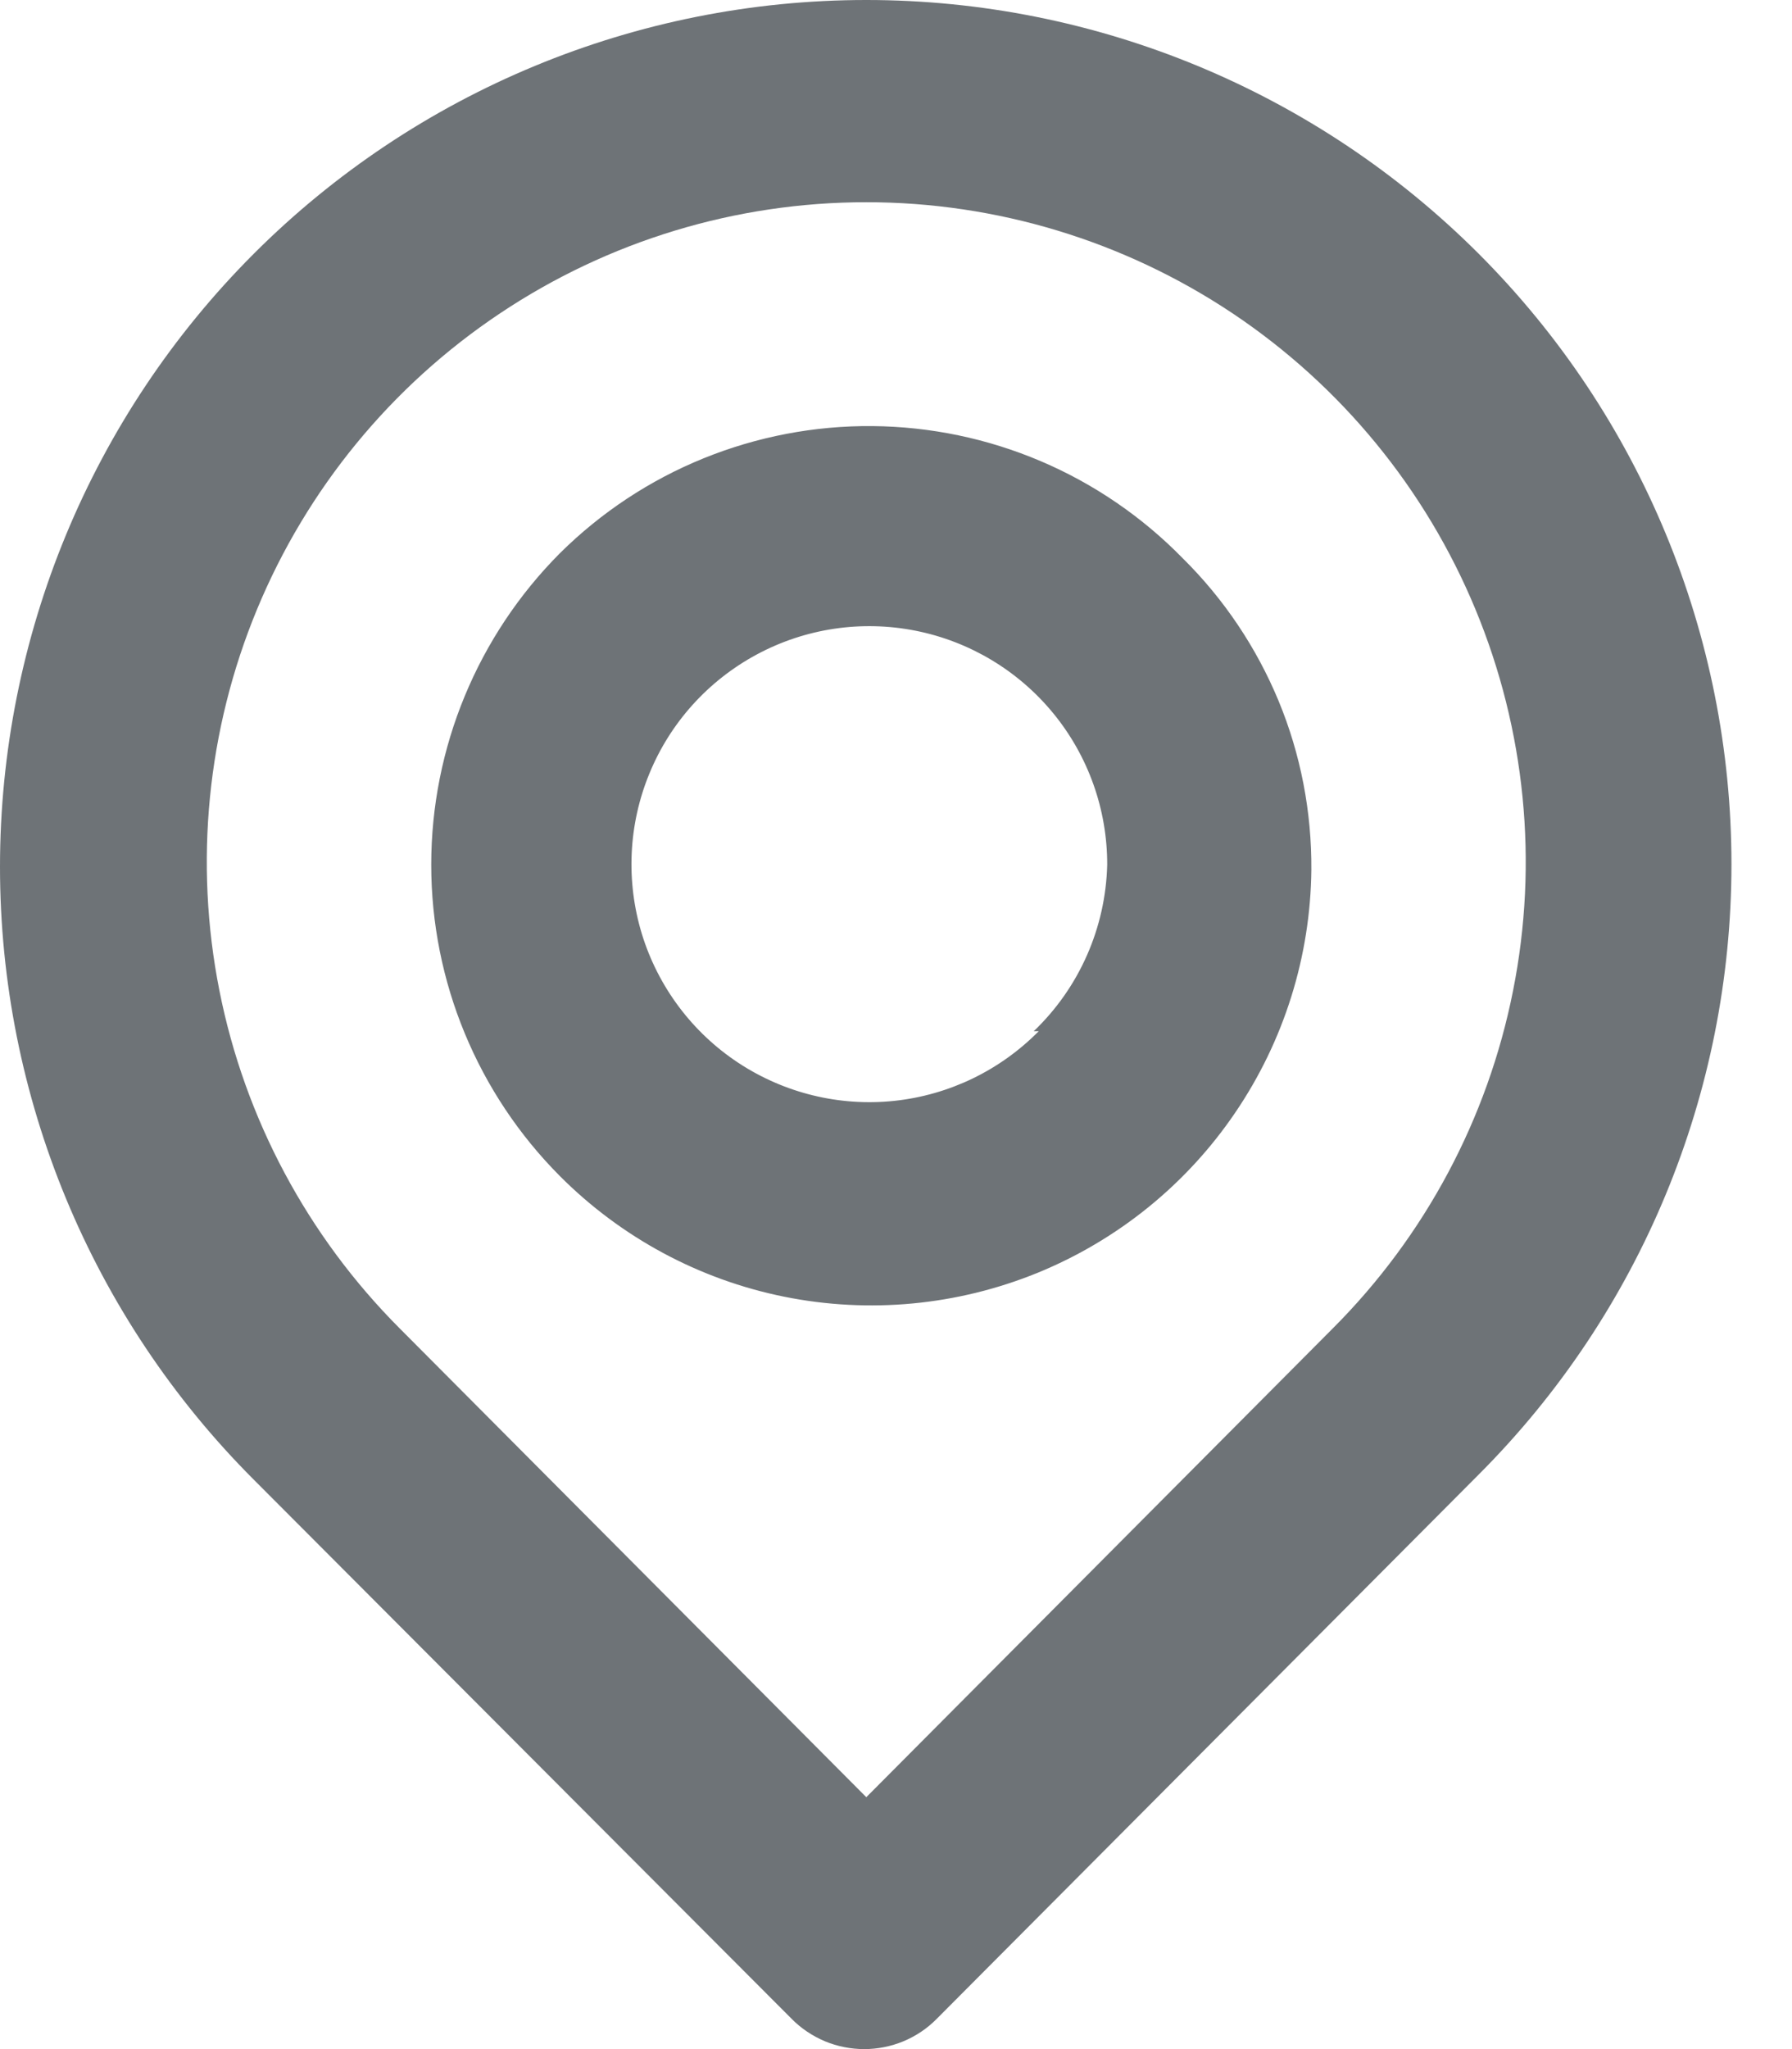 <svg width="14" height="16" viewBox="0 0 14 16" fill="none" xmlns="http://www.w3.org/2000/svg">
<path d="M11.553 1.982C10.284 0.713 8.562 -1.33728e-08 6.768 0C4.973 1.33728e-08 3.251 0.713 1.982 1.982C0.713 3.251 1.33728e-08 4.973 0 6.768C-1.33728e-08 8.562 0.713 10.284 1.982 11.553L6.185 15.764C6.259 15.839 6.348 15.898 6.445 15.939C6.542 15.979 6.646 16 6.752 16C6.857 16 6.961 15.979 7.058 15.939C7.156 15.898 7.244 15.839 7.318 15.764L11.553 11.513C12.817 10.249 13.527 8.535 13.527 6.748C13.527 4.96 12.817 3.246 11.553 1.982V1.982ZM10.412 10.373L6.768 14.033L3.123 10.373C2.403 9.652 1.912 8.734 1.714 7.734C1.516 6.735 1.618 5.699 2.008 4.758C2.398 3.817 3.058 3.013 3.906 2.447C4.753 1.881 5.749 1.579 6.768 1.579C7.786 1.579 8.782 1.881 9.63 2.447C10.477 3.013 11.137 3.817 11.527 4.758C11.917 5.699 12.02 6.735 11.821 7.734C11.623 8.734 11.133 9.652 10.412 10.373V10.373ZM4.375 4.319C3.731 4.965 3.369 5.84 3.369 6.752C3.369 7.664 3.731 8.538 4.375 9.184C4.853 9.663 5.462 9.991 6.126 10.125C6.79 10.259 7.478 10.194 8.105 9.939C8.732 9.683 9.27 9.248 9.65 8.688C10.031 8.128 10.238 7.469 10.245 6.791C10.248 6.339 10.162 5.891 9.989 5.473C9.816 5.056 9.562 4.677 9.24 4.359C8.924 4.036 8.547 3.778 8.131 3.601C7.715 3.424 7.268 3.331 6.816 3.327C6.364 3.323 5.915 3.409 5.496 3.579C5.077 3.749 4.696 4.001 4.375 4.319V4.319ZM8.115 8.052C7.813 8.358 7.414 8.551 6.985 8.596C6.557 8.641 6.126 8.535 5.767 8.298C5.408 8.061 5.142 7.706 5.015 7.294C4.889 6.882 4.909 6.439 5.073 6.041C5.236 5.643 5.533 5.314 5.913 5.11C6.293 4.906 6.731 4.841 7.154 4.925C7.576 5.009 7.956 5.237 8.229 5.57C8.502 5.903 8.651 6.321 8.65 6.752C8.638 7.244 8.432 7.712 8.076 8.052H8.115Z" fill="#6E7377"/>
</svg>
